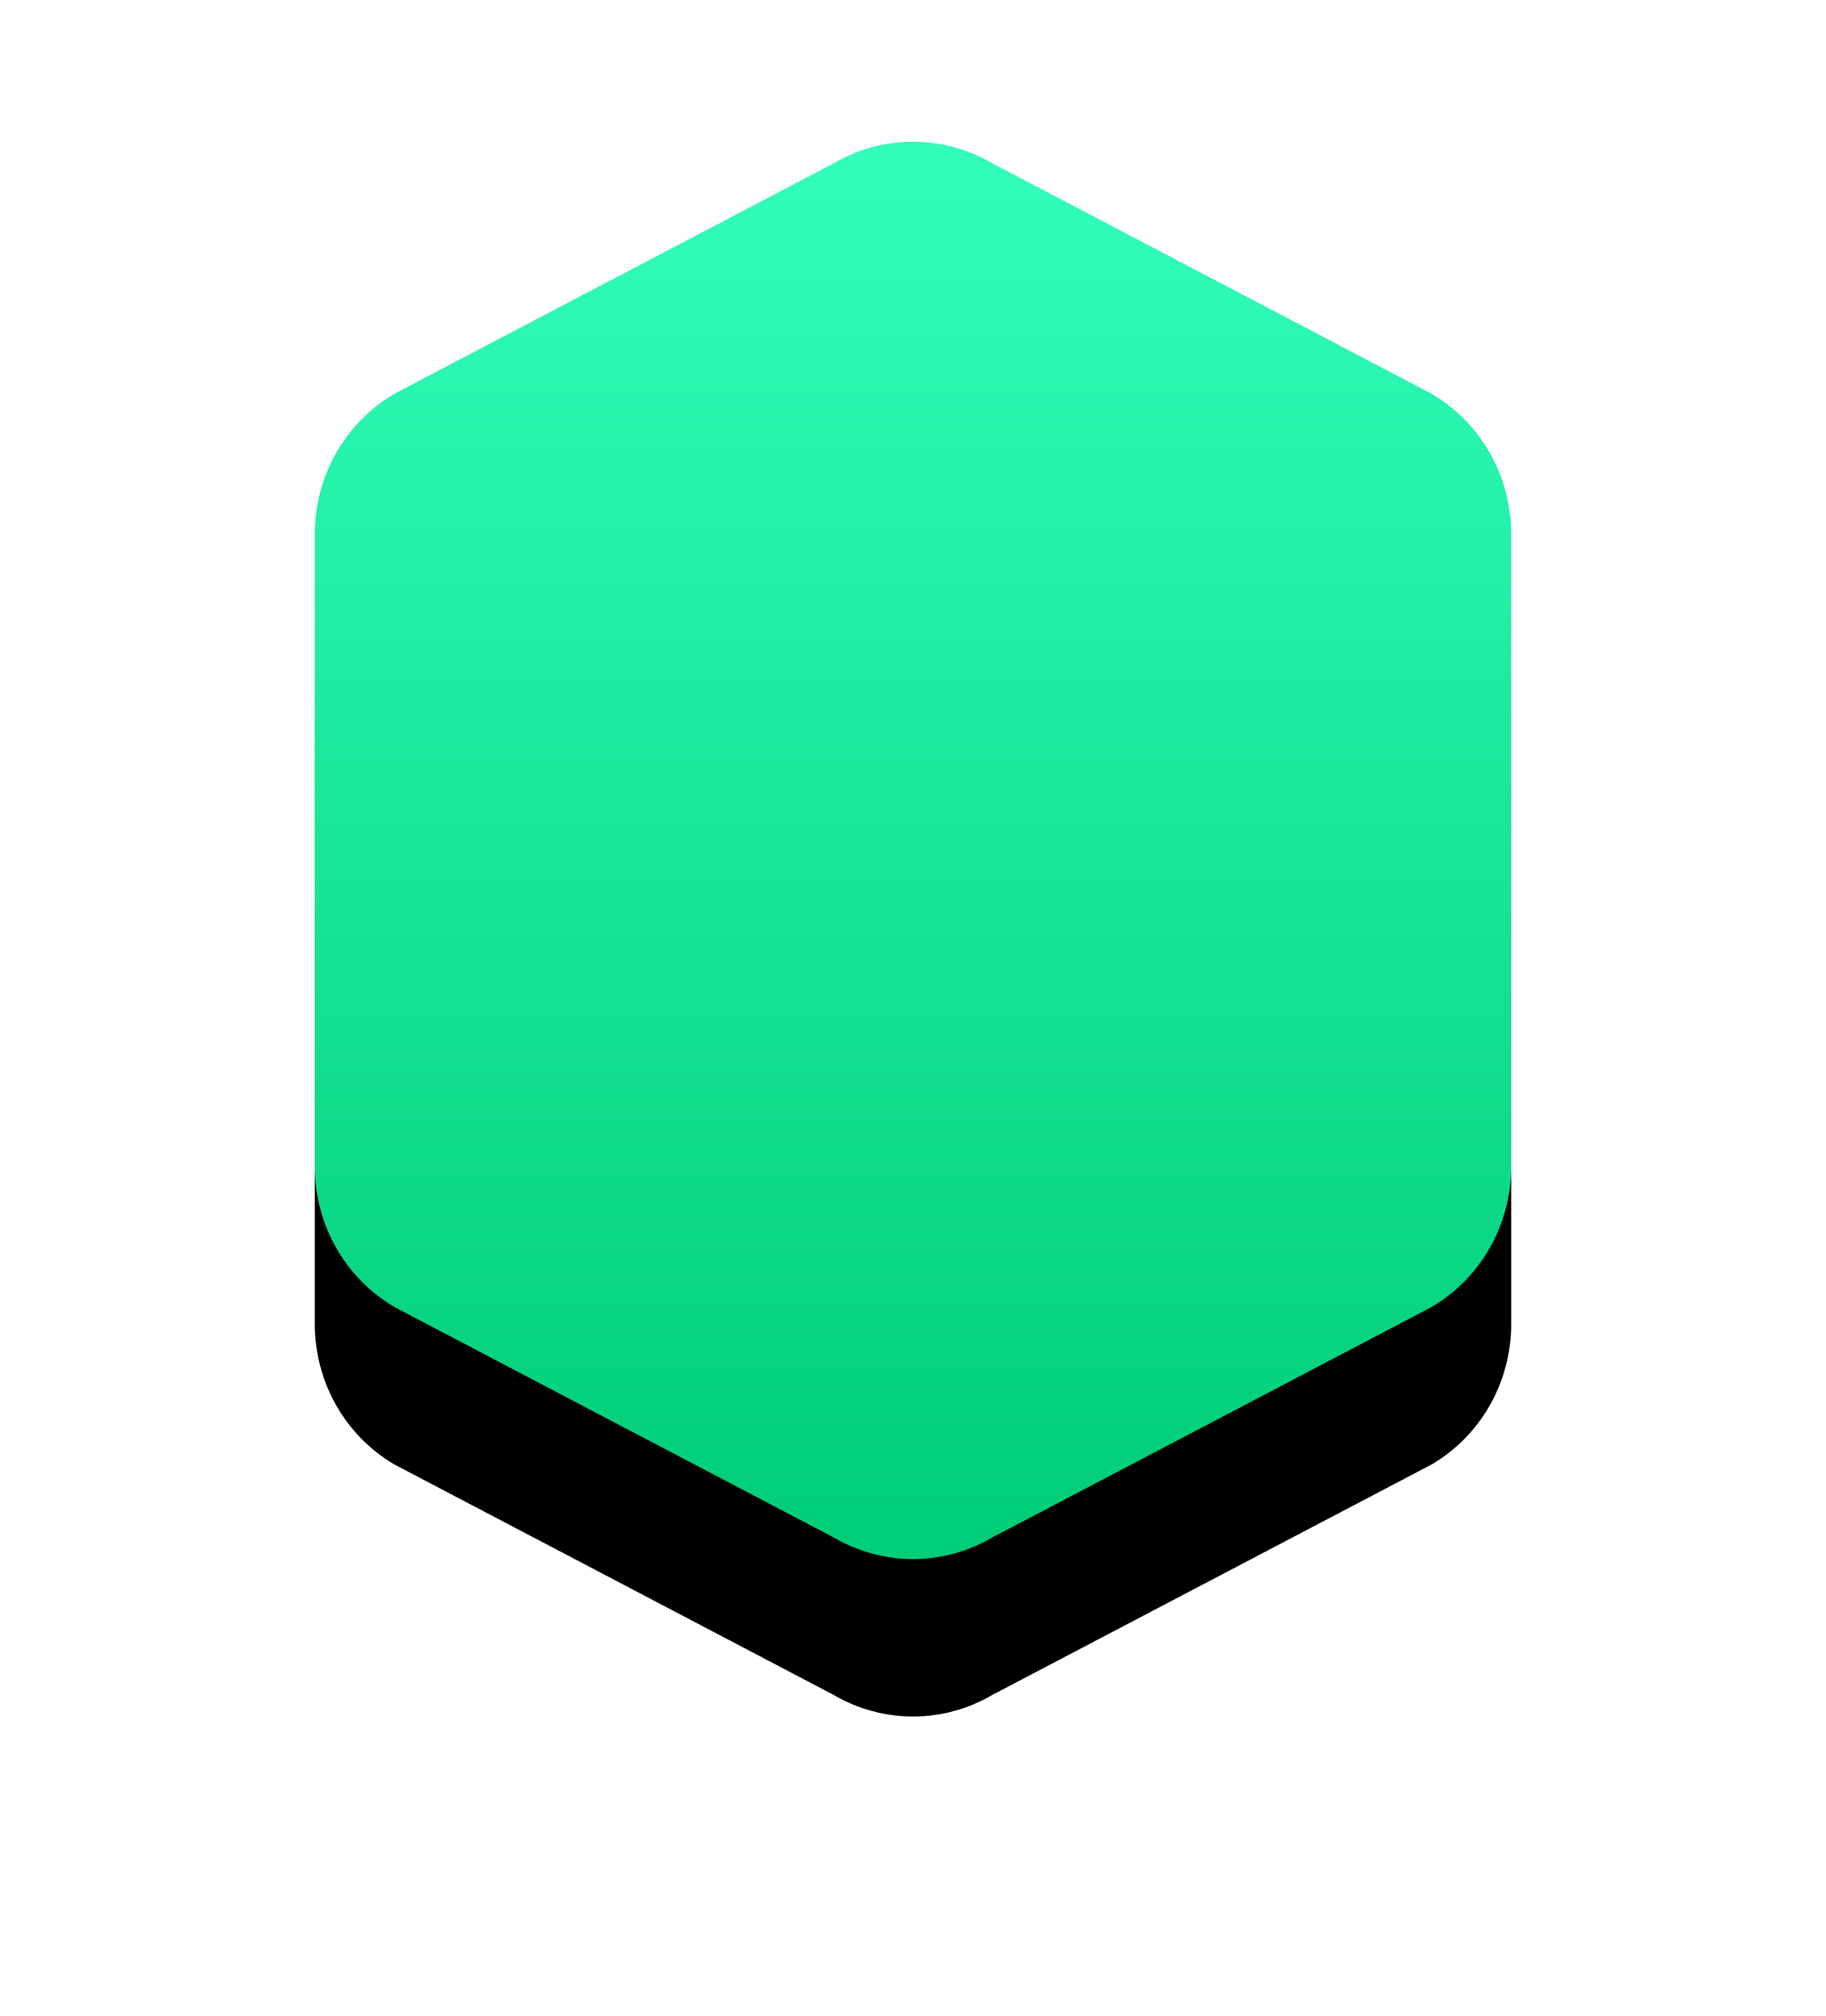 <?xml version="1.0" encoding="UTF-8"?>
<svg width="116px" height="128px" viewBox="0 0 116 128" version="1.1" xmlns="http://www.w3.org/2000/svg" xmlns:xlink="http://www.w3.org/1999/xlink">
    <!-- Generator: Sketch 47 (45396) - http://www.bohemiancoding.com/sketch -->
    <title>Shape_green</title>
    <desc>Created with Sketch.</desc>
    <defs>
        <linearGradient x1="50%" y1="0%" x2="50%" y2="100%" id="linearGradient-1">
            <stop stop-color="#33FFBB" offset="0%"></stop>
            <stop stop-color="#00CD77" offset="97.862%"></stop>
        </linearGradient>
        <path d="M70.948,16.006 L43.052,1.377 C39.926,-0.459 36.074,-0.459 32.948,1.377 L5.052,16.006 C1.926,17.841 -0,21.234 6.06791866e-08,24.905 L6.06791866e-08,65.095 C-0,68.766 1.926,72.159 5.052,73.994 L32.948,88.623 C36.074,90.459 39.926,90.459 43.052,88.623 L70.948,73.994 C74.074,72.159 76,68.766 76,65.095 L76,24.905 C76,21.234 74.074,17.841 70.948,16.006 L70.948,16.006 Z" id="path-2"></path>
        <filter x="-46.1%" y="-27.8%" width="192.1%" height="177.8%" filterUnits="objectBoundingBox" id="filter-4">
            <feOffset dx="0" dy="10" in="SourceAlpha" result="shadowOffsetOuter1"></feOffset>
            <feGaussianBlur stdDeviation="10" in="shadowOffsetOuter1" result="shadowBlurOuter1"></feGaussianBlur>
            <feColorMatrix values="0 0 0 0 0   0 0 0 0 0.851   0 0 0 0 0.4  0 0 0 0.2 0" type="matrix" in="shadowBlurOuter1"></feColorMatrix>
        </filter>
    </defs>
    <g id="Website-Design" stroke="none" stroke-width="1" fill="none" fill-rule="evenodd">
        <g id="2---Pricing-page" transform="translate(-744, -552)">
            <g id="Packages" transform="translate(220, 561)">
                <g id="PACK-2" transform="translate(400, 0)">
                    <g id="Group-8" transform="translate(144, 0)">
                        <mask id="mask-3" fill="white">
                            <use xlink:href="#path-2"></use>
                        </mask>
                        <g id="Shape_green" fill-rule="nonzero">
                            <use fill="black" fill-opacity="1" filter="url(#filter-4)" xlink:href="#path-2"></use>
                            <use fill="url(#linearGradient-1)" fill-rule="evenodd" xlink:href="#path-2"></use>
                        </g>
                    </g>
                </g>
            </g>
        </g>
    </g>
</svg>